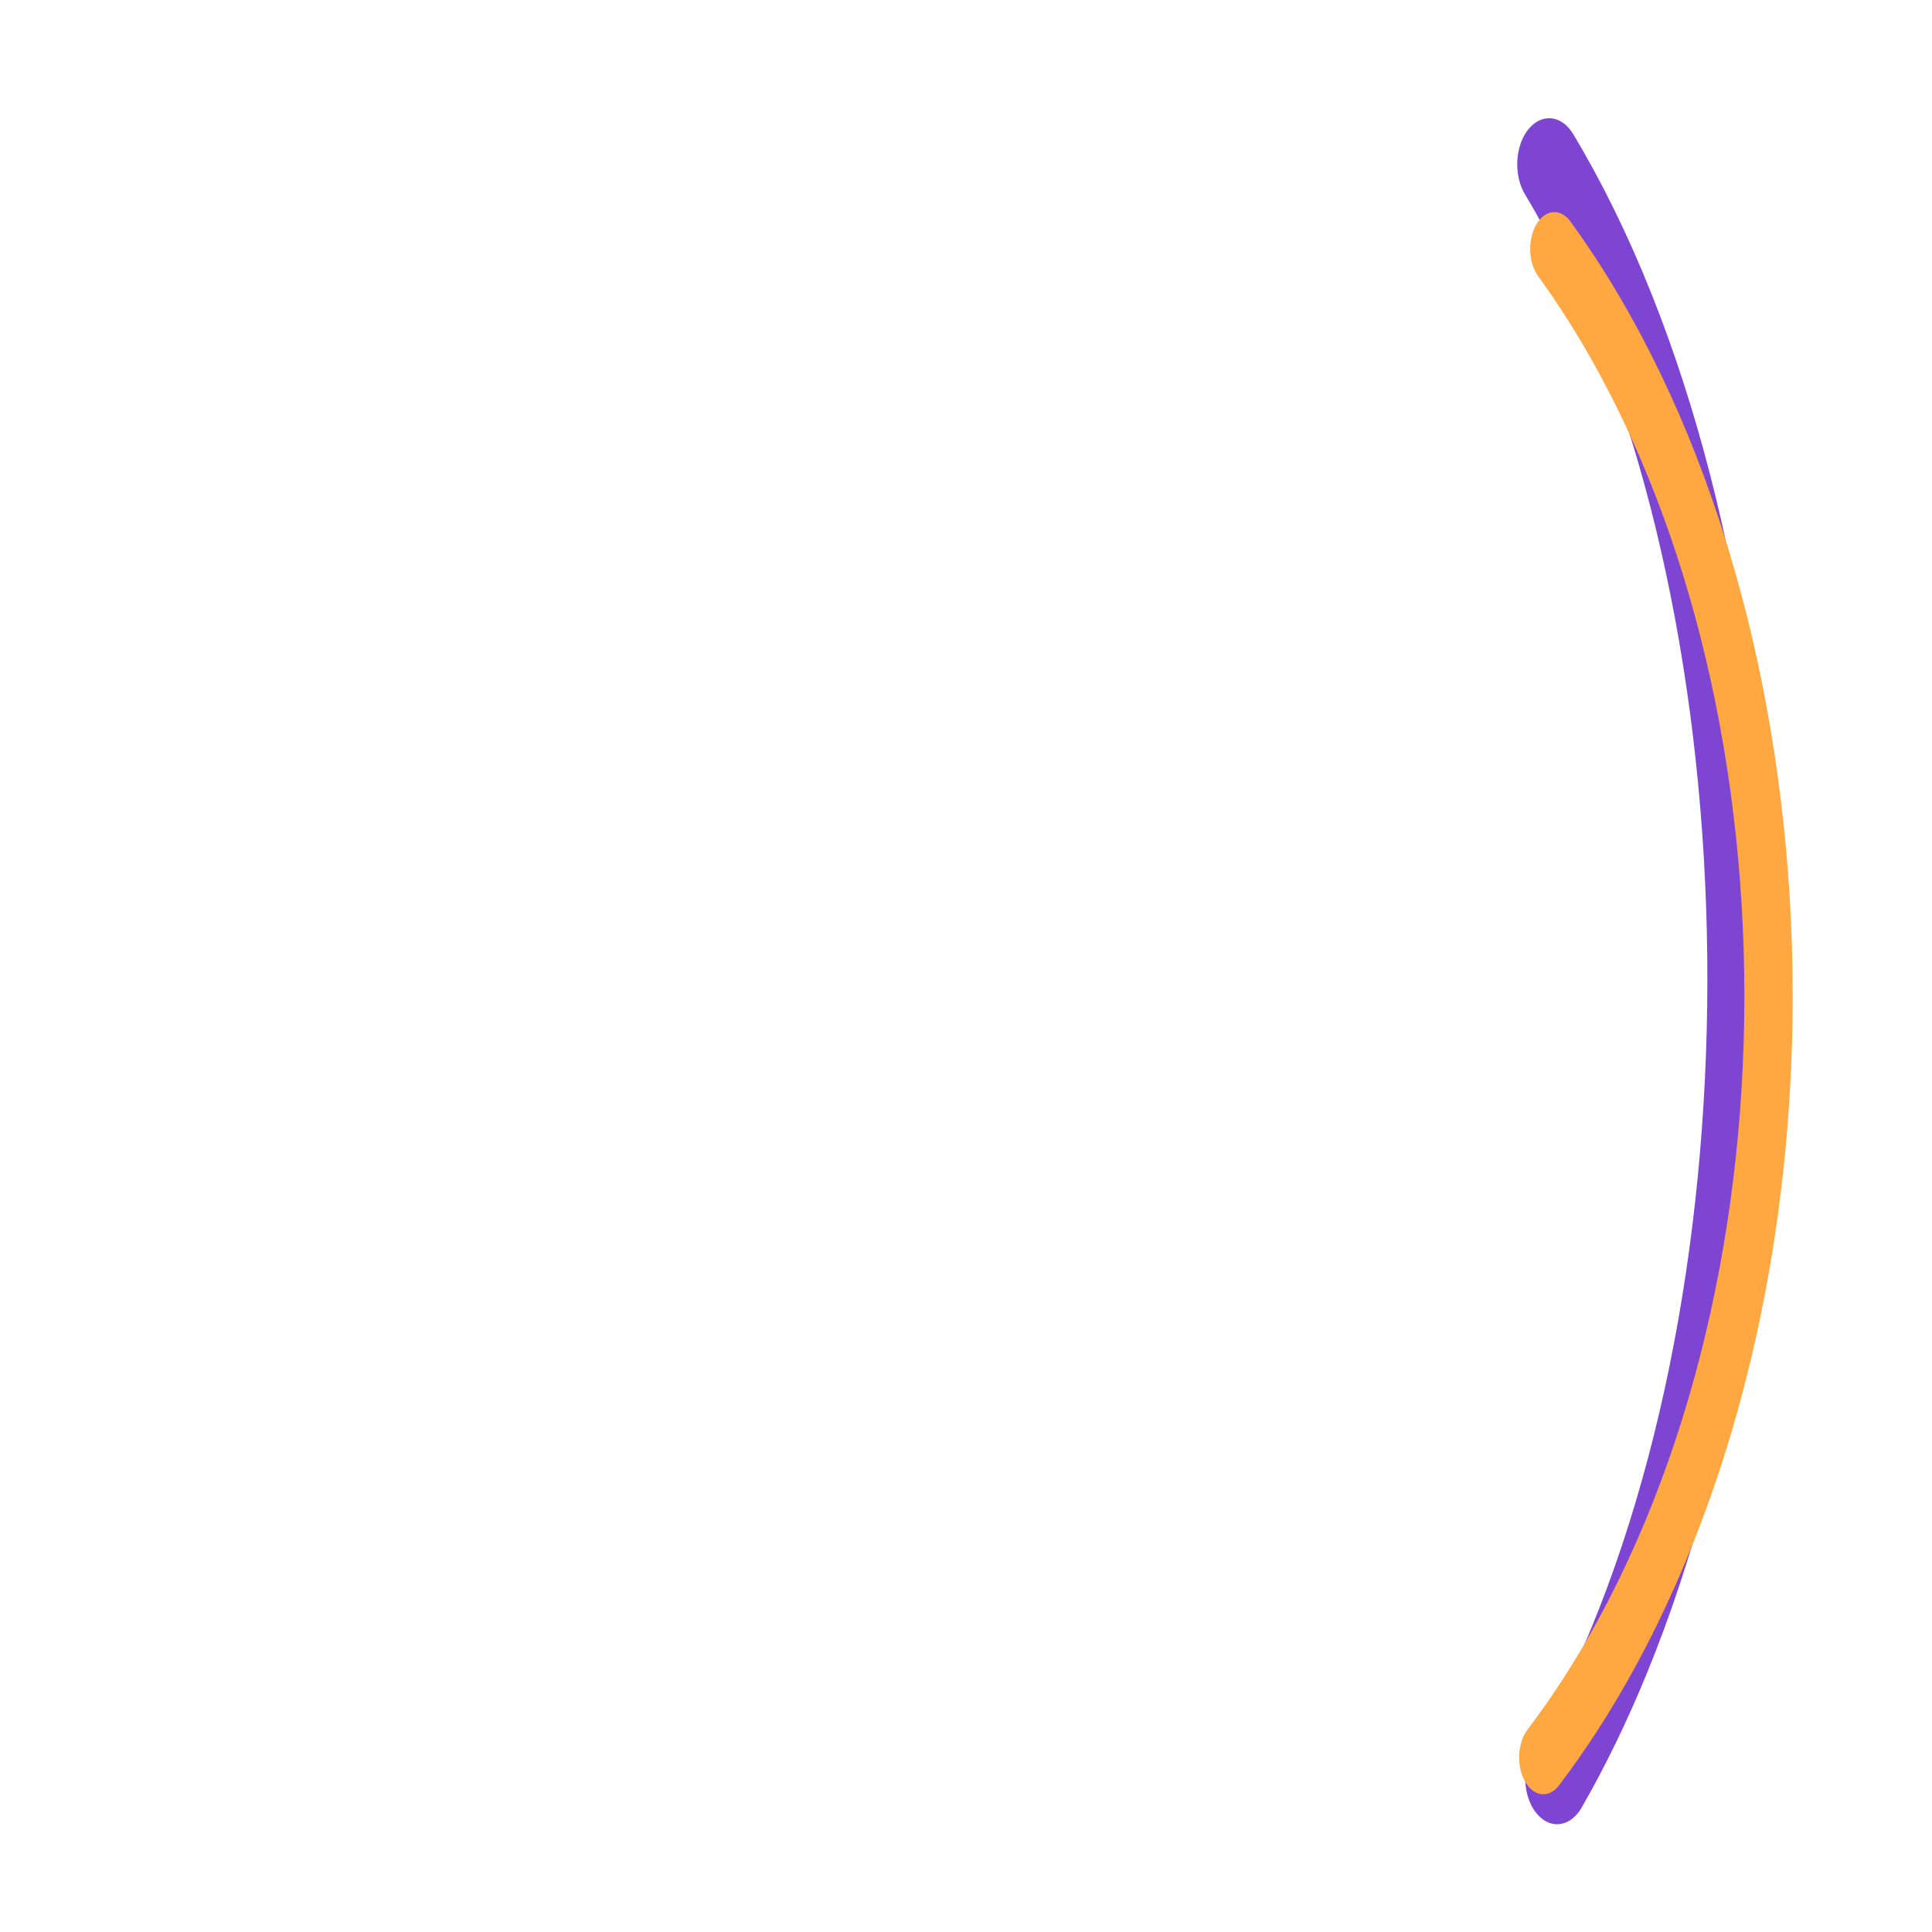 <?xml version="1.0" encoding="UTF-8" standalone="no"?>
<!-- Created with Inkscape (http://www.inkscape.org/) -->

<svg
   xmlns:dc="http://purl.org/dc/elements/1.1/"
   xmlns:cc="http://creativecommons.org/ns#"
   xmlns:rdf="http://www.w3.org/1999/02/22-rdf-syntax-ns#"
   xmlns:svg="http://www.w3.org/2000/svg"
   xmlns="http://www.w3.org/2000/svg"
   xmlns:sodipodi="http://sodipodi.sourceforge.net/DTD/sodipodi-0.dtd"
   xmlns:inkscape="http://www.inkscape.org/namespaces/inkscape"
   width="100"
   height="100"
   id="svg2"
   version="1.1"
   inkscape:version="0.48.3.1 r9886"
   sodipodi:docname="drawing.svg"
   inkscape:export-filename="/home/jeremy/hotandcheesy/hotandcheesy/public/assets/ships/shield.png"
   inkscape:export-xdpi="90"
   inkscape:export-ydpi="90">
  <defs
     id="defs4">
    <filter
       inkscape:collect="always"
       id="filter3951"
       x="-0.119"
       width="1.238"
       y="-0.124"
       height="1.248"
       color-interpolation-filters="sRGB">
      <feGaussianBlur
         inkscape:collect="always"
         stdDeviation="3.326"
         id="feGaussianBlur3953" />
    </filter>
    <filter
       inkscape:collect="always"
       id="filter3983"
       color-interpolation-filters="sRGB">
      <feGaussianBlur
         inkscape:collect="always"
         stdDeviation="1.729"
         id="feGaussianBlur3985" />
    </filter>
  </defs>
  <sodipodi:namedview
     id="base"
     pagecolor="#ffffff"
     bordercolor="#666666"
     borderopacity="1.0"
     inkscape:pageopacity="0.0"
     inkscape:pageshadow="2"
     inkscape:zoom="3.959798"
     inkscape:cx="20.115663"
     inkscape:cy="74.906143"
     inkscape:document-units="px"
     inkscape:current-layer="layer1"
     showgrid="false"
     inkscape:window-width="1375"
     inkscape:window-height="876"
     inkscape:window-x="65"
     inkscape:window-y="24"
     inkscape:window-maximized="1" />
  <g
     inkscape:label="Layer 1"
     inkscape:groupmode="layer"
     id="layer1"
     transform="translate(0,-952.362)">
    <path
       style="fill:#ff0000;fill-opacity:0;stroke:#7e45d3;stroke-width:3.3;stroke-linecap:round;stroke-miterlimit:11.7;stroke-opacity:1;stroke-dashoffset:33;marker-start:none;filter:url(#filter3951)"
       d="m 18.177,969.575 c 13.328,-11.55 37.192,-13.166 53.301,-3.61 1.639,0.972 3.161,2.042 4.549,3.197"
       id="path2985"
       inkscape:connector-curvature="0"
       sodipodi:nodetypes="csc"
       transform="matrix(0,1.444,-1,0,1049.757,934.617)" />
    <path
       transform="matrix(0,1.524,-1,0,113.901,904.84)"
       style="fill:#ff0000;fill-opacity:0;stroke:#ffa740;stroke-width:2.5;stroke-linecap:round;stroke-miterlimit:11.7;stroke-opacity:1;stroke-dashoffset:0;marker-start:none;filter:url(#filter3983)"
       d="M 39.636,33.448 C 51.782,20.036 72.985,18.591 86.993,30.22 c 1.4,1.162 2.696,2.433 3.877,3.8"
       id="path2985-1"
       inkscape:connector-curvature="0"
       sodipodi:nodetypes="csc" />
  </g>
</svg>
